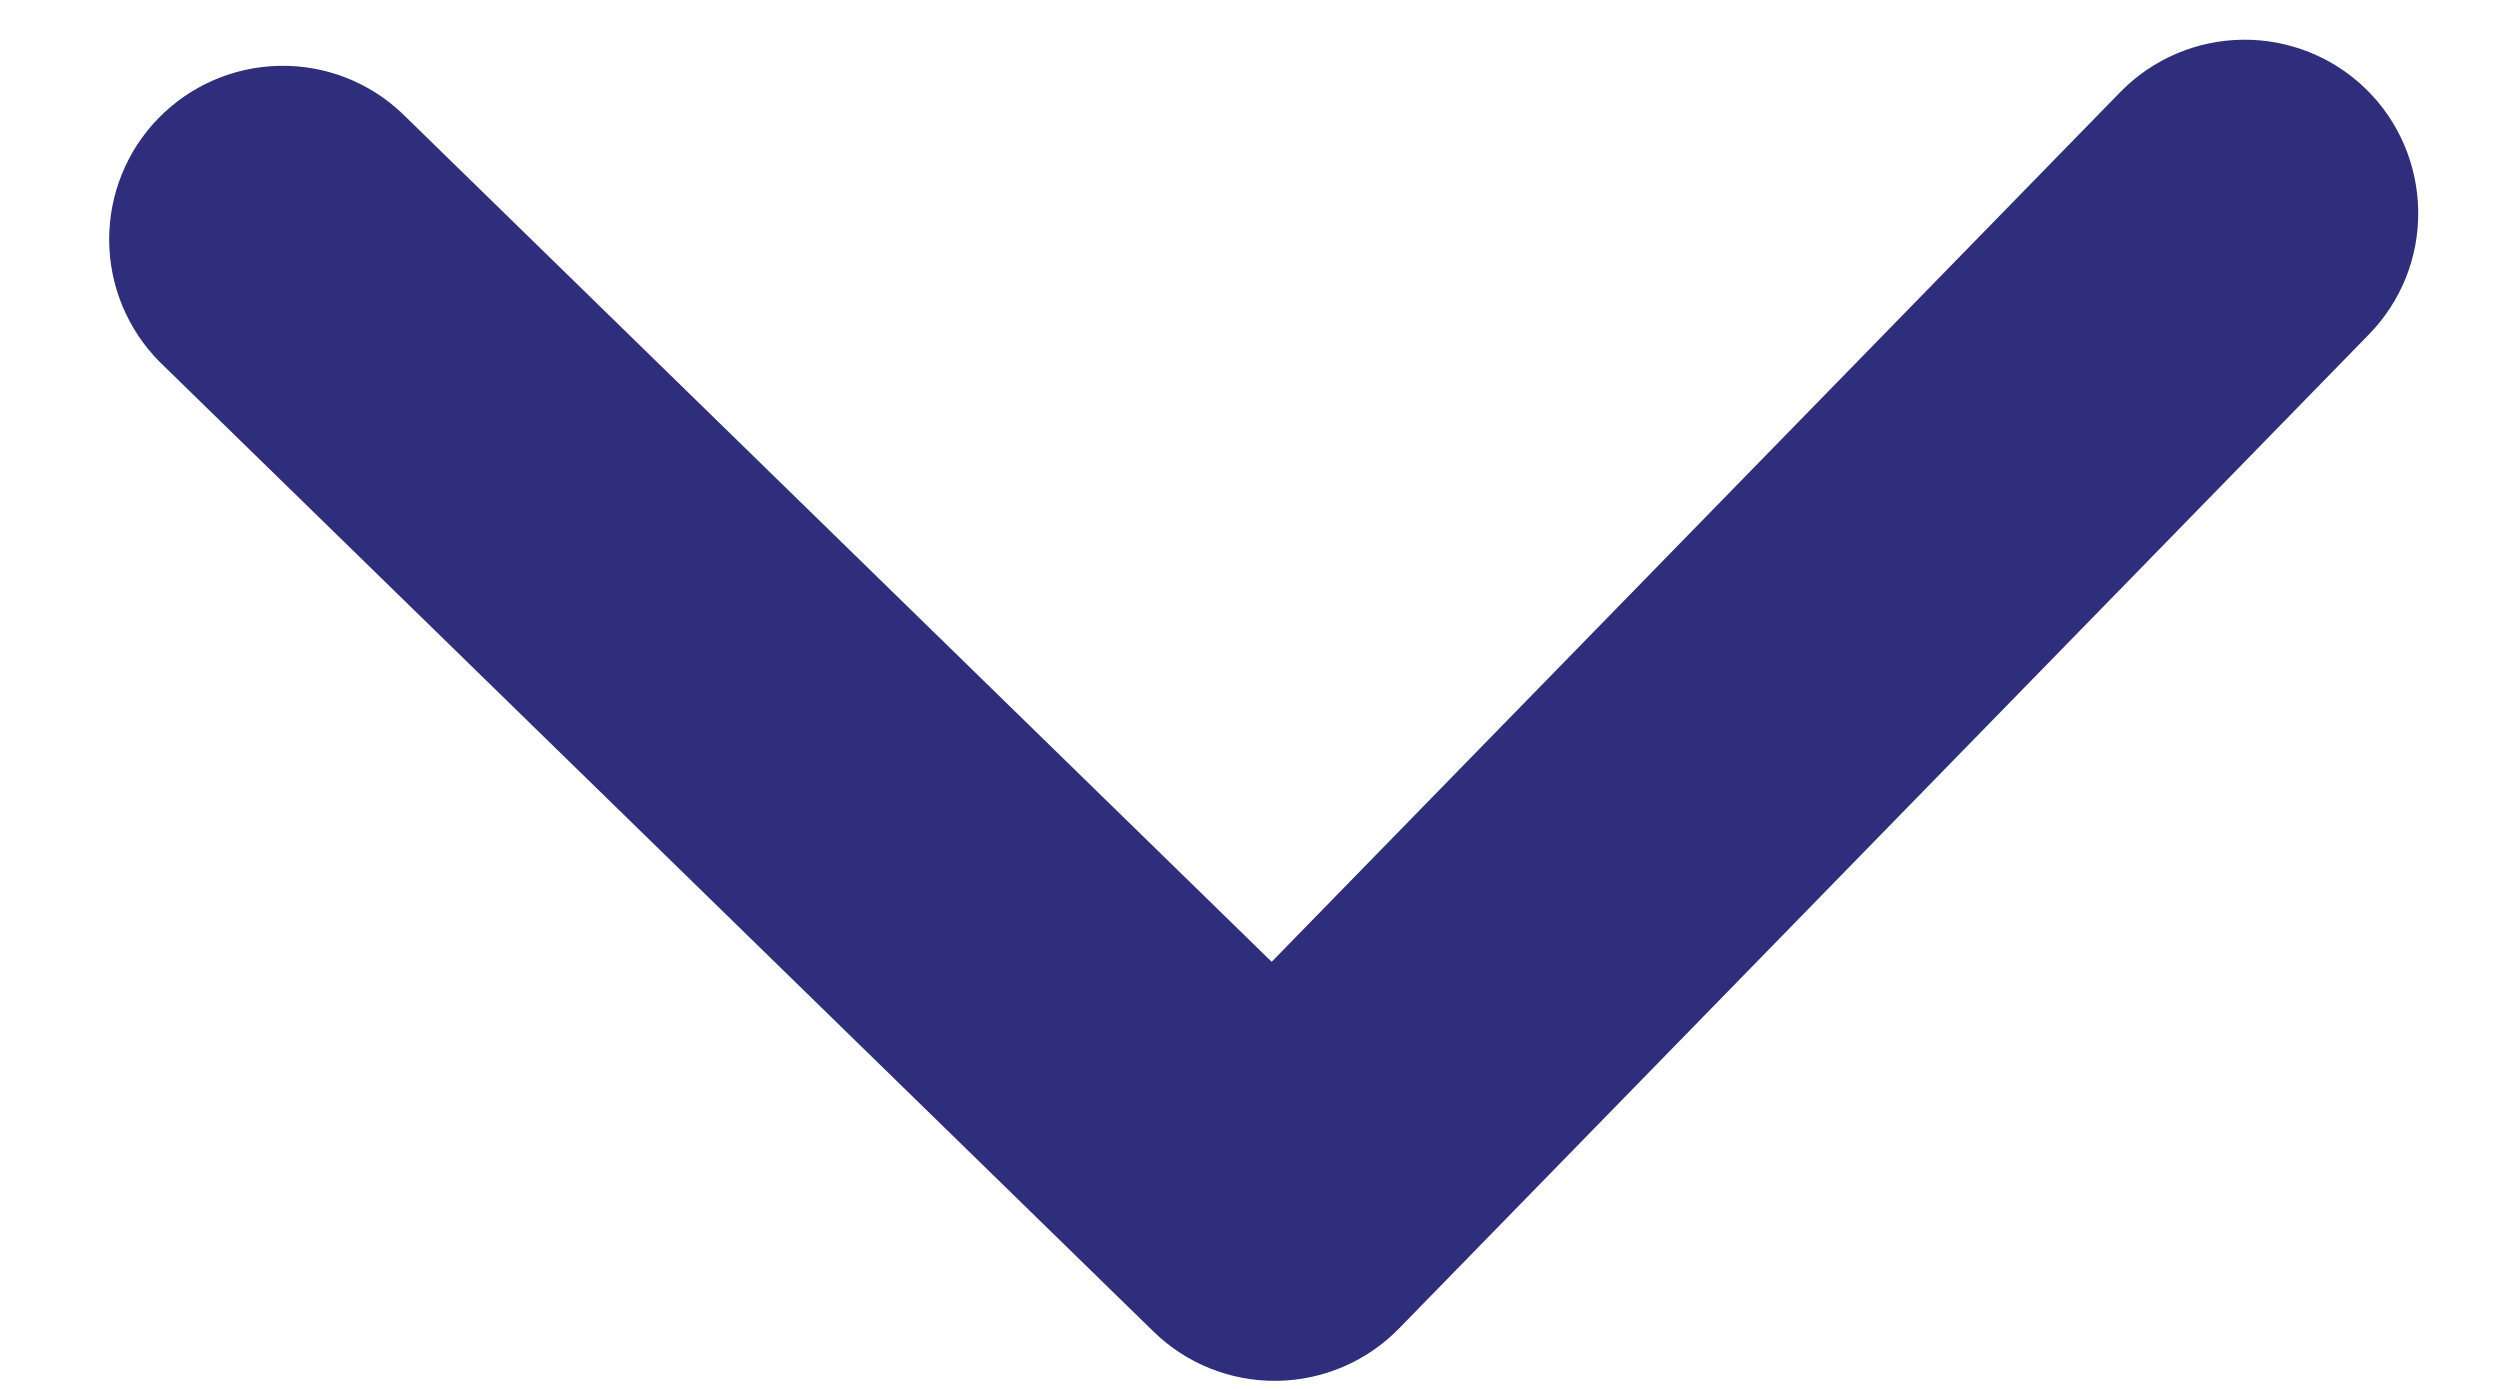 <svg width="18" height="10" viewBox="0 0 18 10" fill="none" xmlns="http://www.w3.org/2000/svg">
<path d="M17.035 0.641C16.797 0.409 16.478 0.282 16.146 0.286C15.815 0.29 15.499 0.425 15.267 0.662L9.156 6.925L2.893 0.814C2.655 0.589 2.337 0.467 2.01 0.474C1.682 0.481 1.37 0.616 1.141 0.851C0.912 1.085 0.785 1.4 0.786 1.728C0.787 2.056 0.917 2.37 1.147 2.603L8.305 9.587C8.542 9.819 8.862 9.946 9.193 9.942C9.524 9.938 9.841 9.803 10.072 9.566L17.056 2.408C17.288 2.171 17.416 1.851 17.411 1.52C17.407 1.189 17.272 0.872 17.035 0.641Z" fill="#2E2E7D"/>
</svg>
